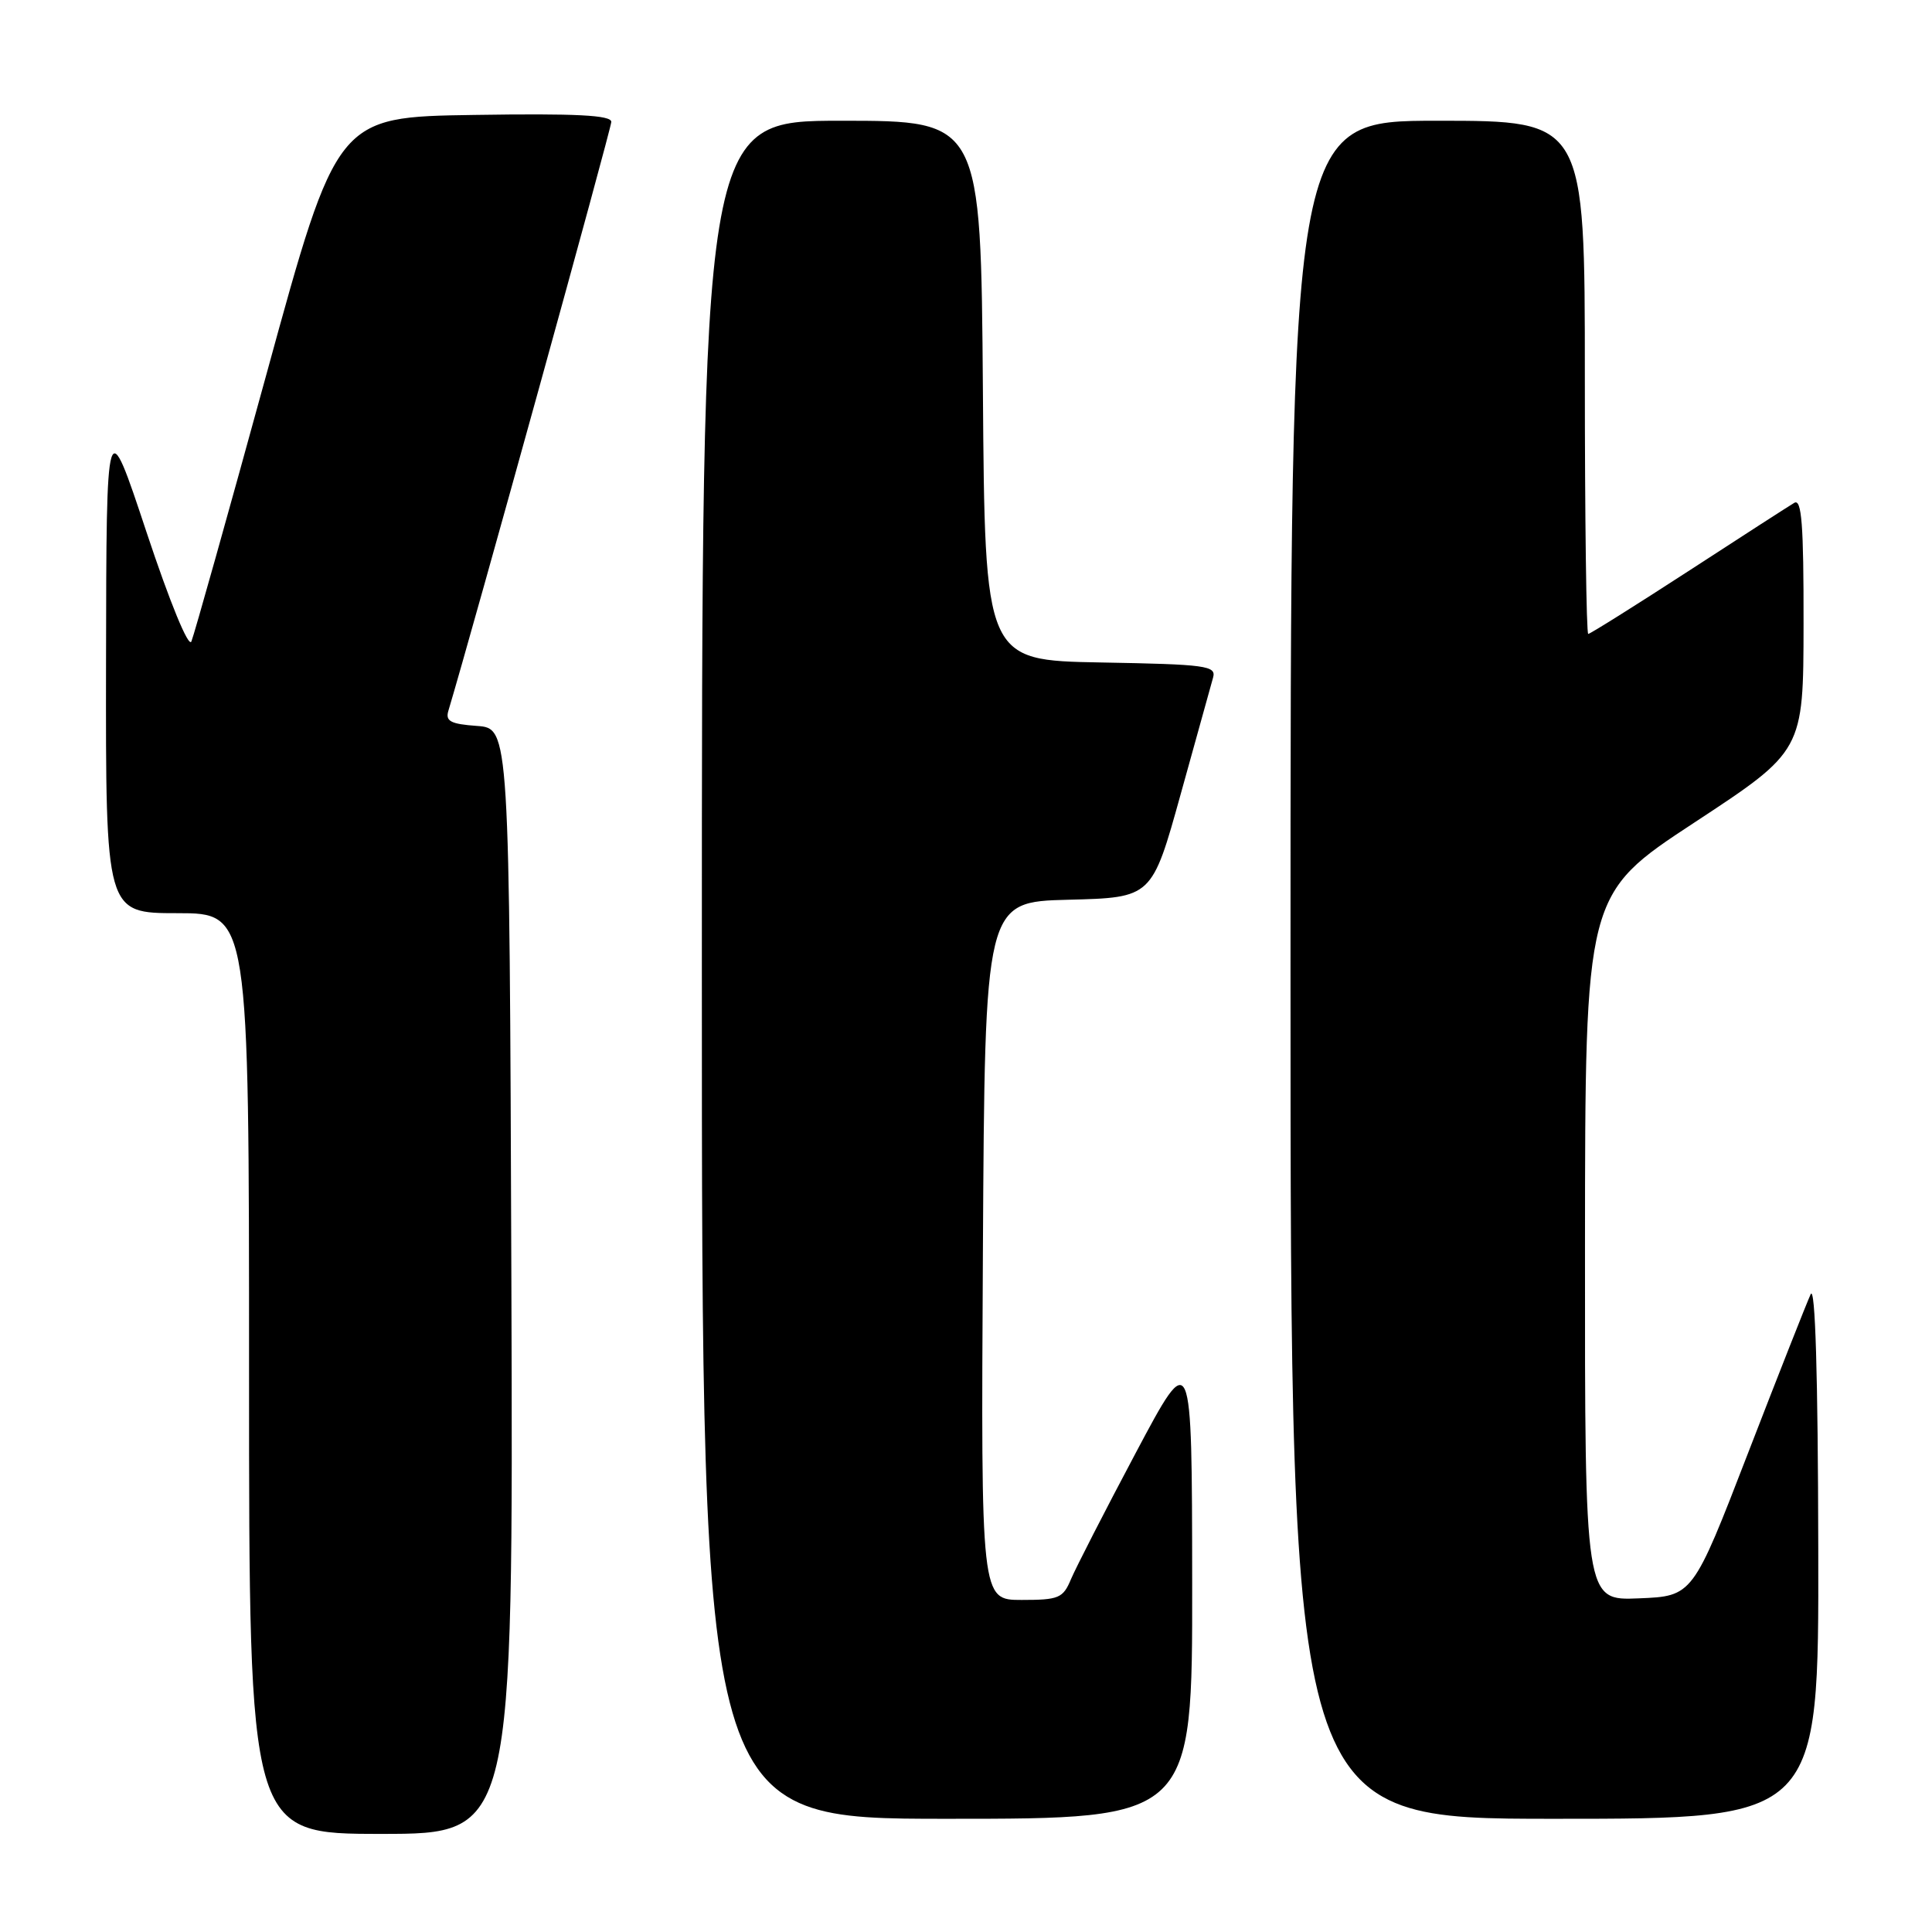 <?xml version="1.0" encoding="UTF-8" standalone="no"?>
<!DOCTYPE svg PUBLIC "-//W3C//DTD SVG 1.1//EN" "http://www.w3.org/Graphics/SVG/1.1/DTD/svg11.dtd" >
<svg xmlns="http://www.w3.org/2000/svg" xmlns:xlink="http://www.w3.org/1999/xlink" version="1.1" viewBox="0 0 256 256">
 <g >
 <path fill="currentColor"
d=" M 67.76 169.75 C 67.50 96.50 67.50 96.50 63.20 96.19 C 59.71 95.94 59.00 95.56 59.41 94.19 C 62.62 83.48 81.00 17.04 81.00 16.15 C 81.00 15.26 76.37 15.02 62.83 15.23 C 44.65 15.50 44.65 15.50 35.33 49.50 C 30.20 68.20 25.71 84.17 25.36 85.00 C 24.99 85.87 22.51 79.83 19.41 70.50 C 14.10 54.50 14.10 54.50 14.05 87.75 C 14.00 121.00 14.00 121.00 23.50 121.00 C 33.00 121.00 33.00 121.00 33.00 182.00 C 33.00 243.00 33.00 243.00 50.51 243.00 C 68.01 243.00 68.01 243.00 67.76 169.75 Z  M 157.97 209.75 C 157.94 178.50 157.94 178.50 150.50 192.50 C 146.41 200.20 142.55 207.74 141.91 209.25 C 140.86 211.77 140.30 212.00 135.37 212.00 C 129.98 212.00 129.98 212.00 130.24 165.75 C 130.50 119.50 130.50 119.50 141.57 119.22 C 152.64 118.94 152.64 118.94 156.45 105.22 C 158.54 97.67 160.47 90.72 160.74 89.78 C 161.18 88.21 159.84 88.03 145.86 87.78 C 130.50 87.50 130.50 87.50 130.24 51.75 C 129.97 16.00 129.97 16.00 111.49 16.00 C 93.00 16.00 93.00 16.00 93.00 128.50 C 93.00 241.00 93.00 241.00 125.50 241.00 C 158.00 241.00 158.00 241.00 157.97 209.75 Z  M 240.93 205.25 C 240.89 182.13 240.53 170.21 239.92 171.50 C 239.41 172.60 235.68 182.05 231.64 192.50 C 224.30 211.50 224.30 211.50 217.15 211.79 C 210.00 212.09 210.00 212.09 210.02 165.29 C 210.04 118.50 210.04 118.50 224.50 109.00 C 238.96 99.50 238.96 99.50 238.98 82.69 C 239.00 69.51 238.73 66.04 237.75 66.63 C 237.06 67.04 230.74 71.11 223.70 75.69 C 216.66 80.26 210.69 84.00 210.45 84.00 C 210.20 84.00 210.00 68.70 210.00 50.00 C 210.00 16.00 210.00 16.00 190.50 16.00 C 171.00 16.00 171.00 16.00 171.00 128.50 C 171.00 241.00 171.00 241.00 206.00 241.00 C 241.00 241.00 241.00 241.00 240.93 205.25 Z "/>
</g>
</svg>